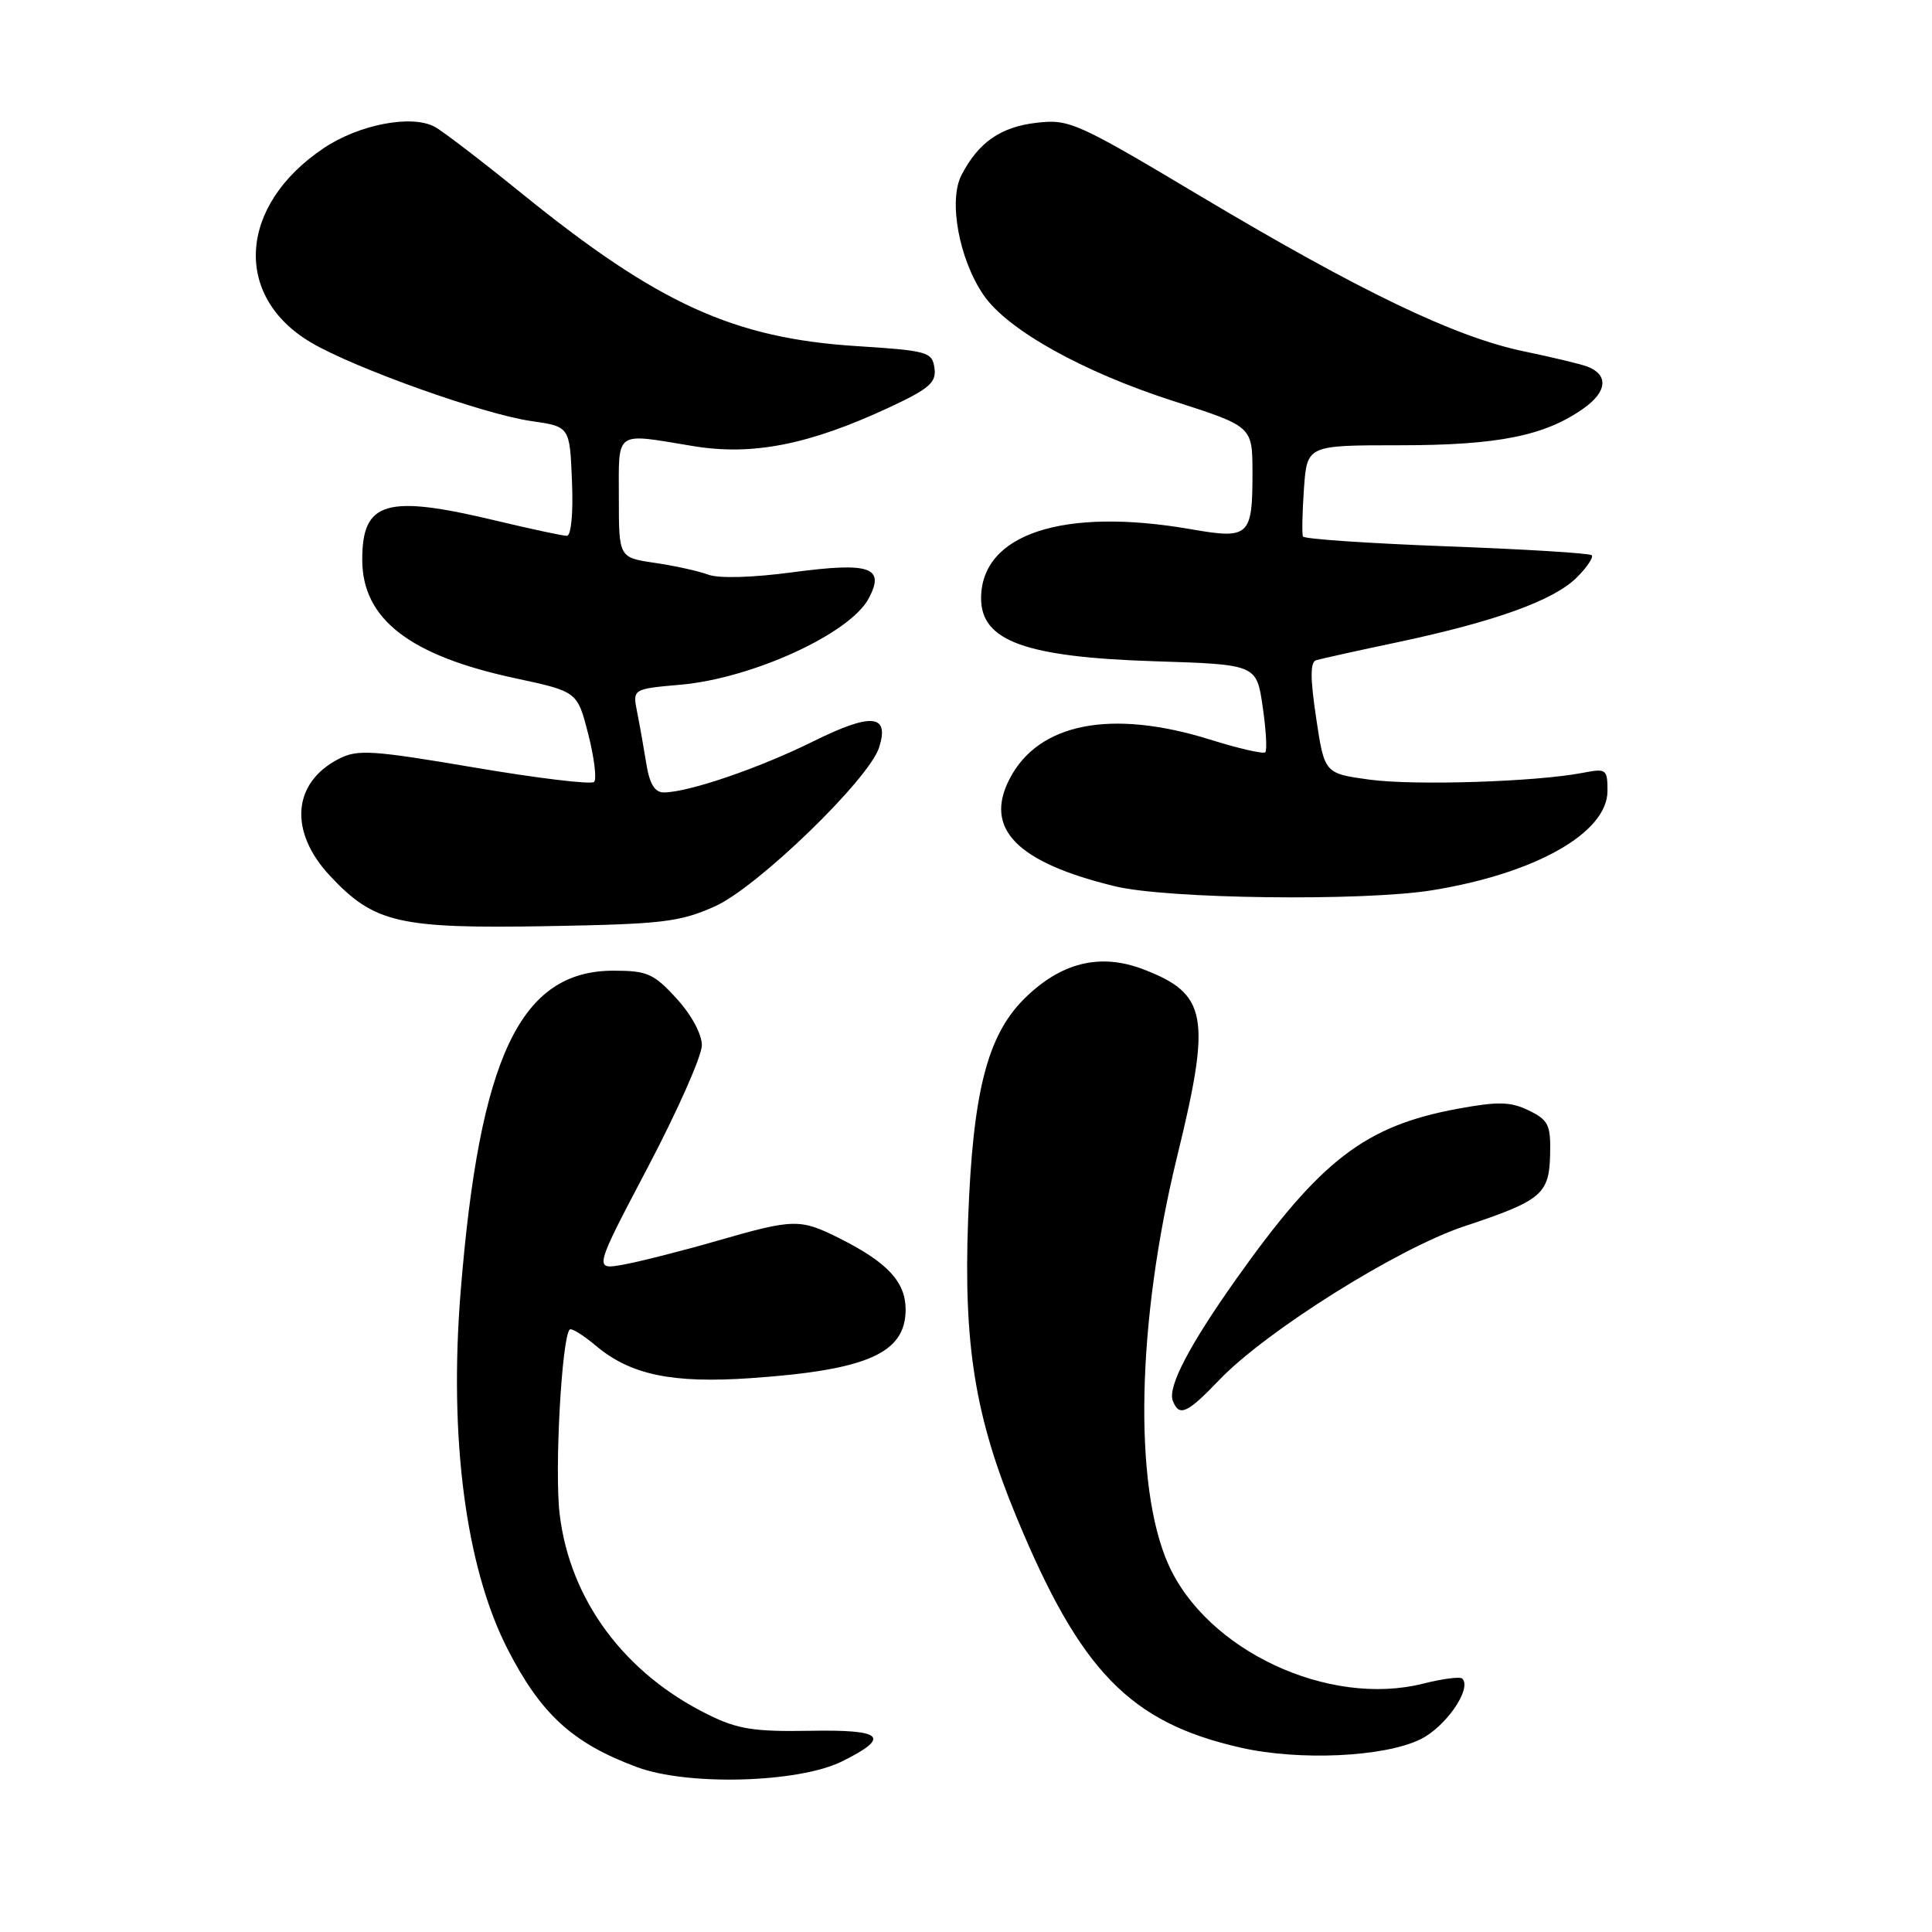 <?xml version="1.0" encoding="UTF-8" standalone="no"?>
<!DOCTYPE svg PUBLIC "-//W3C//DTD SVG 1.1//EN" "http://www.w3.org/Graphics/SVG/1.1/DTD/svg11.dtd" >
<svg xmlns="http://www.w3.org/2000/svg" xmlns:xlink="http://www.w3.org/1999/xlink" version="1.1" viewBox="0 0 256 256">
 <g >
 <path fill="currentColor"
d=" M 111.56 233.40 C 118.11 230.15 117.07 229.16 107.30 229.34 C 99.93 229.47 97.74 229.13 93.84 227.20 C 82.73 221.73 75.53 212.01 74.16 200.66 C 73.46 194.89 74.43 177.24 75.49 176.17 C 75.73 175.94 77.30 176.92 79.00 178.35 C 83.56 182.18 89.10 183.33 99.50 182.61 C 114.94 181.54 120.00 179.30 120.00 173.52 C 120.00 169.87 117.60 167.28 111.29 164.11 C 106.00 161.46 105.25 161.47 94.96 164.43 C 90.31 165.77 84.74 167.18 82.59 167.57 C 78.68 168.28 78.68 168.28 85.84 154.67 C 89.78 147.18 93.00 139.91 93.00 138.51 C 93.00 137.02 91.61 134.45 89.63 132.29 C 86.62 129.00 85.74 128.62 81.30 128.62 C 68.95 128.62 63.54 139.98 61.03 171.24 C 59.48 190.56 61.72 207.66 67.22 218.44 C 71.66 227.13 75.85 230.97 84.37 234.14 C 91.11 236.66 105.79 236.25 111.56 233.40 Z  M 188.19 230.48 C 191.56 228.84 195.08 223.75 193.76 222.42 C 193.47 222.14 191.14 222.44 188.57 223.09 C 176.01 226.25 159.87 218.68 154.80 207.26 C 150.16 196.82 150.64 175.04 155.99 153.19 C 160.53 134.64 159.99 131.69 151.47 128.43 C 145.73 126.24 140.52 127.55 135.67 132.39 C 130.80 137.27 128.90 144.76 128.28 161.60 C 127.66 178.26 129.21 187.78 134.67 200.97 C 143.15 221.47 149.72 228.24 164.39 231.57 C 172.17 233.34 183.37 232.82 188.19 230.48 Z  M 161.55 182.86 C 167.73 176.39 185.19 165.43 194.00 162.50 C 204.31 159.07 205.28 158.25 205.40 152.94 C 205.49 149.05 205.17 148.41 202.57 147.14 C 200.15 145.97 198.53 145.93 193.19 146.91 C 180.87 149.18 175.00 153.69 163.79 169.50 C 157.59 178.25 154.70 183.78 155.40 185.60 C 156.24 187.78 157.29 187.31 161.55 182.86 Z  M 94.72 120.10 C 100.31 117.62 115.15 103.26 116.49 99.04 C 117.89 94.63 115.48 94.41 107.77 98.23 C 100.57 101.80 91.20 105.00 87.95 105.00 C 86.77 105.00 86.07 103.87 85.65 101.25 C 85.32 99.19 84.77 96.10 84.43 94.39 C 83.81 91.29 83.81 91.29 90.15 90.73 C 99.66 89.90 112.61 83.97 115.10 79.31 C 117.32 75.16 115.32 74.46 105.10 75.82 C 99.73 76.54 95.24 76.67 93.83 76.14 C 92.55 75.66 89.36 74.96 86.75 74.58 C 82.00 73.88 82.00 73.88 82.00 65.94 C 82.00 56.91 81.33 57.37 91.85 59.11 C 99.72 60.41 107.21 58.93 117.82 53.99 C 123.16 51.50 124.09 50.68 123.82 48.77 C 123.52 46.63 122.91 46.46 113.50 45.86 C 97.19 44.82 87.18 40.25 69.17 25.66 C 63.85 21.35 58.65 17.36 57.60 16.80 C 54.55 15.15 47.56 16.49 42.88 19.64 C 31.58 27.22 30.83 39.30 41.27 45.42 C 47.09 48.83 64.10 54.89 70.37 55.79 C 75.50 56.52 75.50 56.52 75.79 63.76 C 75.97 68.02 75.68 71.00 75.11 71.00 C 74.57 71.00 70.39 70.10 65.81 69.01 C 51.15 65.49 47.99 66.41 48.00 74.18 C 48.01 82.04 54.29 86.89 68.36 89.89 C 76.50 91.64 76.50 91.64 77.95 97.29 C 78.74 100.39 79.09 103.24 78.72 103.61 C 78.35 103.98 71.21 103.12 62.86 101.70 C 49.22 99.39 47.37 99.27 44.86 100.57 C 38.72 103.75 38.25 110.21 43.75 116.08 C 49.59 122.31 52.82 123.06 72.50 122.72 C 87.75 122.45 90.04 122.19 94.72 120.10 Z  M 189.79 117.96 C 203.48 115.74 213.00 110.34 213.00 104.80 C 213.00 101.92 212.84 101.80 209.75 102.40 C 203.56 103.60 187.47 104.11 181.50 103.31 C 175.50 102.49 175.50 102.49 174.40 95.16 C 173.60 89.83 173.60 87.73 174.40 87.48 C 175.01 87.30 179.90 86.21 185.27 85.08 C 198.17 82.34 205.91 79.54 208.93 76.52 C 210.29 75.17 211.17 73.84 210.91 73.57 C 210.64 73.30 201.98 72.77 191.67 72.39 C 181.36 72.00 172.80 71.42 172.65 71.09 C 172.50 70.77 172.56 67.91 172.78 64.75 C 173.19 59.00 173.19 59.00 185.43 59.00 C 198.53 59.00 204.73 57.75 209.88 54.08 C 212.97 51.88 213.15 49.65 210.32 48.57 C 209.48 48.25 205.67 47.33 201.86 46.54 C 192.79 44.65 180.27 38.63 159.12 26.02 C 142.75 16.25 141.70 15.77 137.42 16.26 C 132.61 16.80 129.65 18.85 127.40 23.20 C 125.65 26.59 127.08 34.36 130.33 39.10 C 133.49 43.71 143.45 49.27 155.45 53.13 C 165.94 56.50 165.94 56.50 165.96 62.50 C 165.97 71.09 165.56 71.48 157.78 70.12 C 140.87 67.18 130.00 70.76 130.00 79.28 C 130.00 84.94 135.87 87.07 153.00 87.62 C 166.50 88.05 166.50 88.05 167.31 93.63 C 167.76 96.70 167.91 99.42 167.66 99.68 C 167.40 99.93 164.11 99.18 160.35 98.00 C 147.26 93.92 137.62 95.80 133.79 103.18 C 130.34 109.81 134.72 114.28 147.76 117.44 C 154.66 119.12 180.70 119.44 189.79 117.96 Z "/>
</g>
</svg>